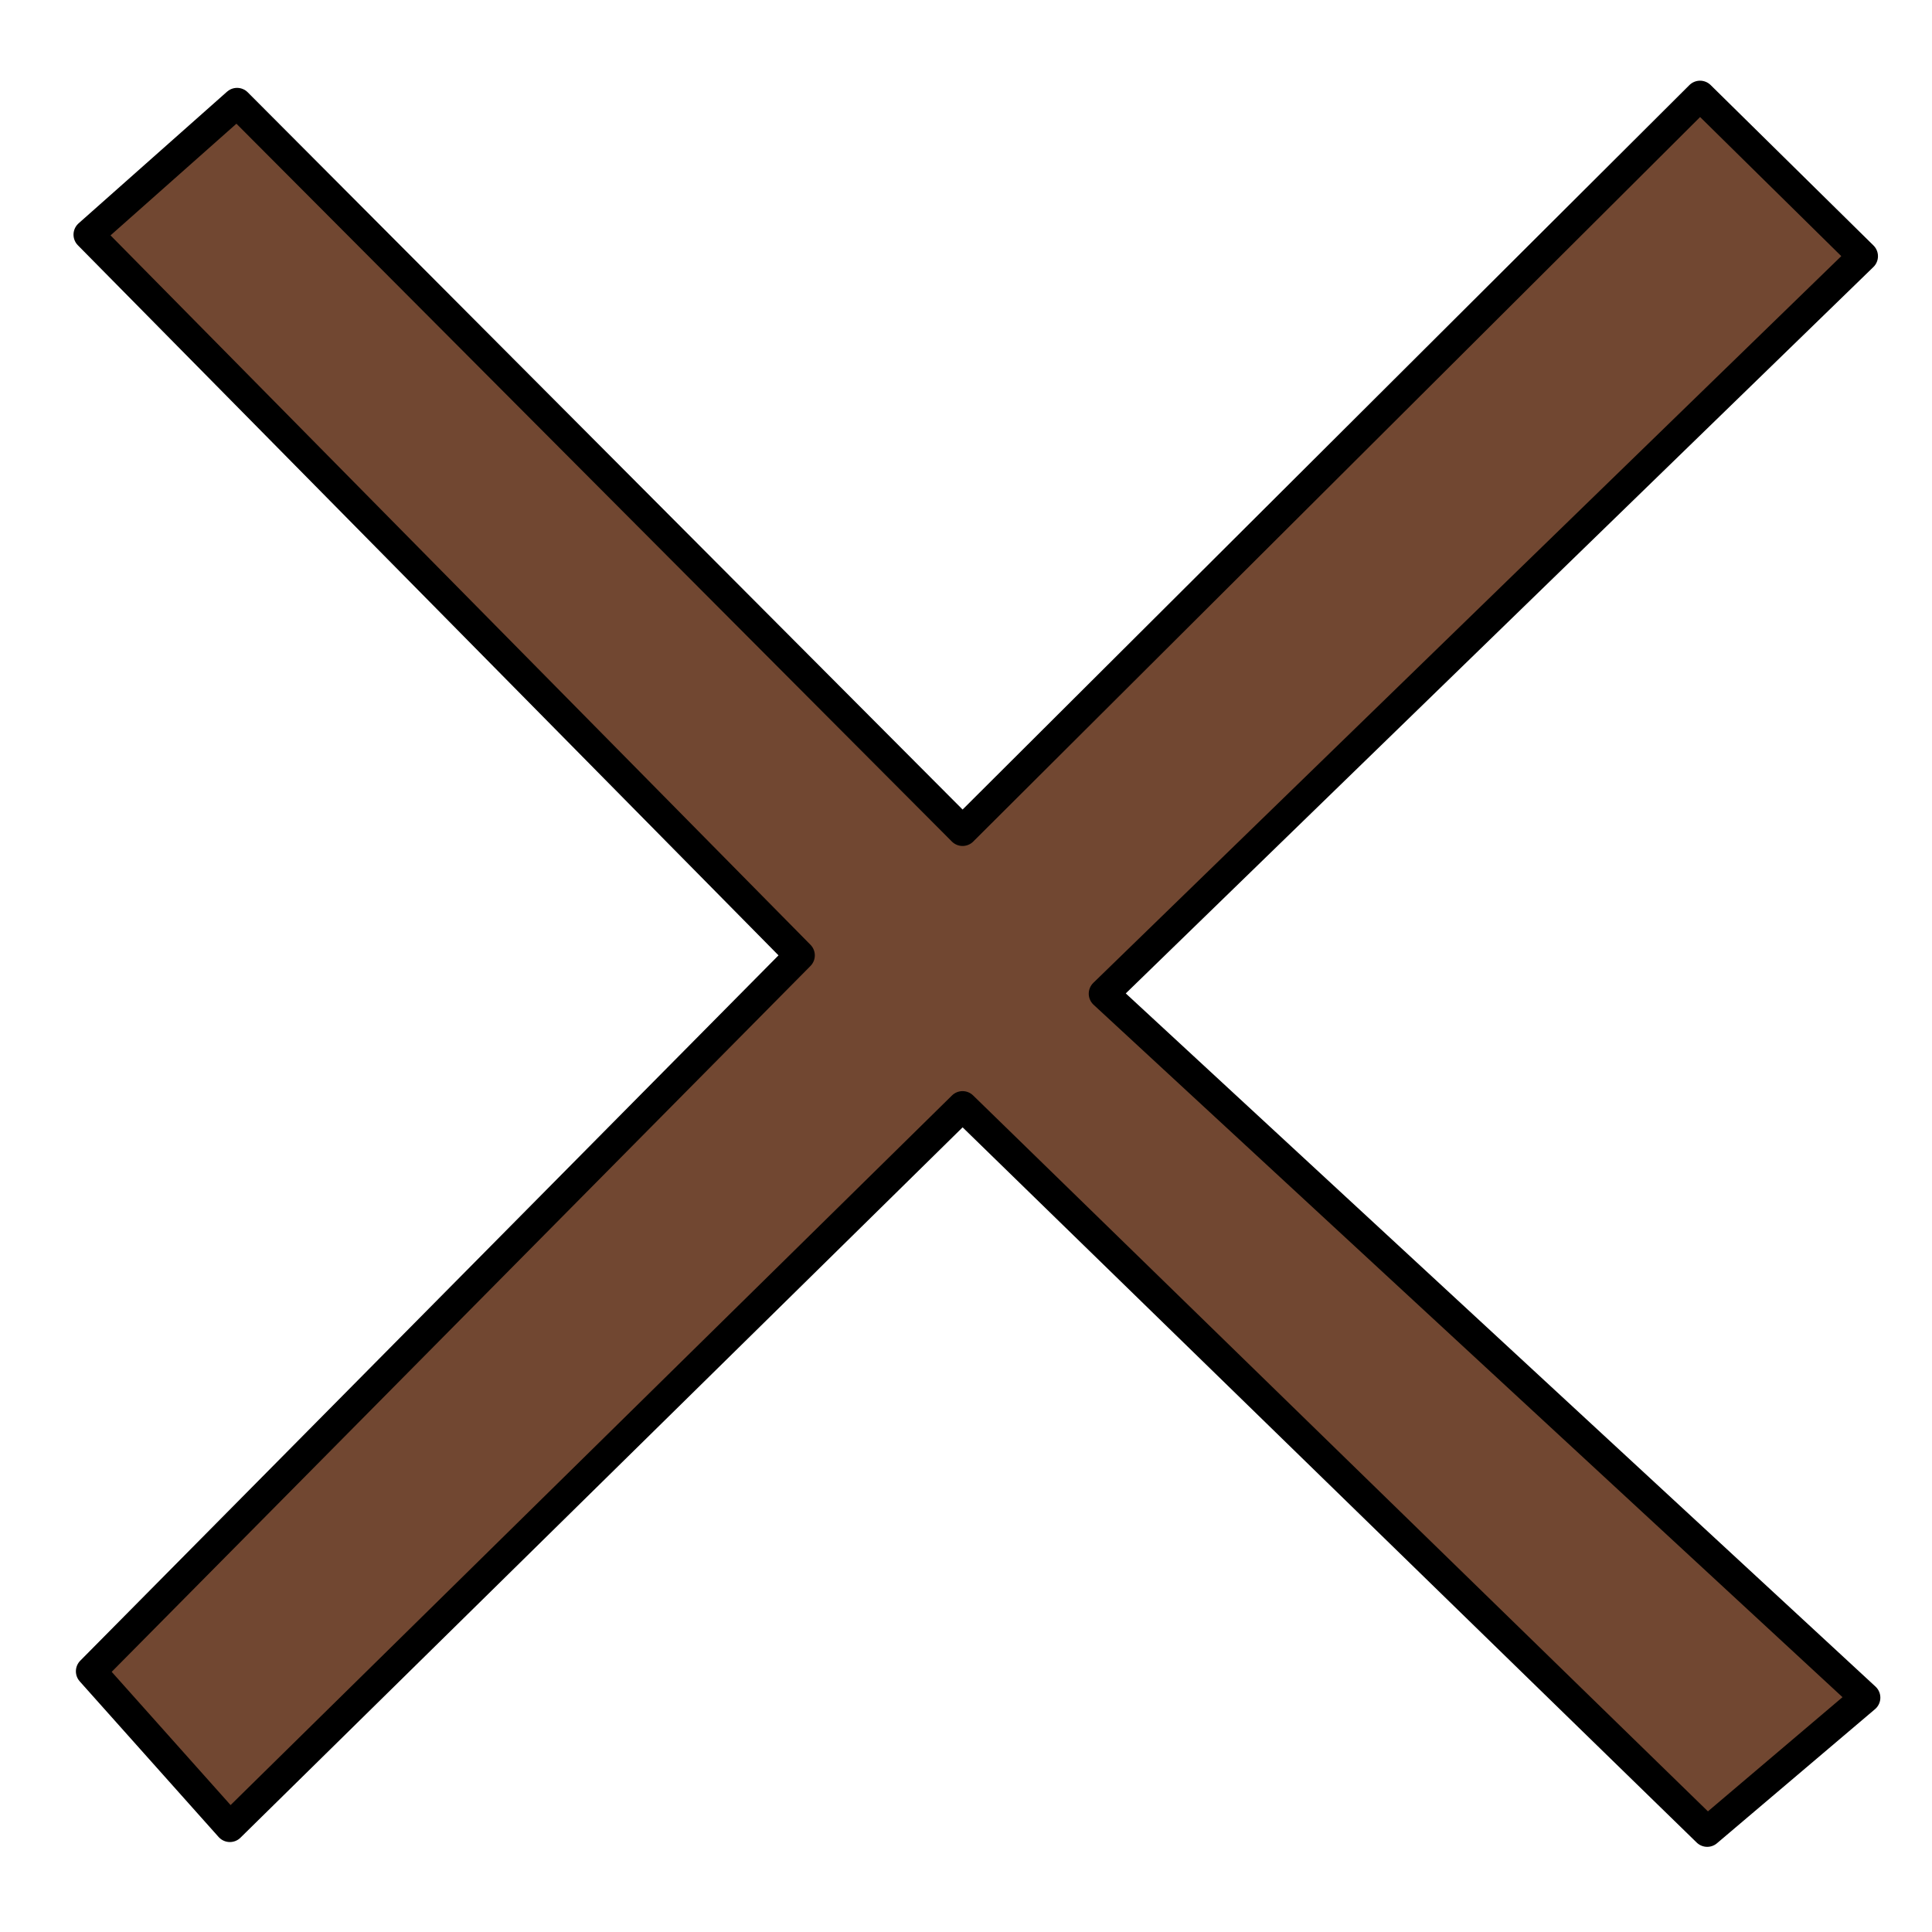 <?xml version="1.0" encoding="UTF-8" standalone="no"?>
<svg
   width="64"
   height="64"
   viewBox="0 0 64 64"
   version="1.1"
   xml:space="preserve"
   style="clip-rule:evenodd;fill-rule:evenodd;stroke-linecap:round;stroke-linejoin:round;stroke-miterlimit:1.5"
   id="svg39"
   sodipodi:docname="Cross.svg"
   inkscape:version="1.2.2 (732a01da63, 2022-12-09)"
   xmlns:inkscape="http://www.inkscape.org/namespaces/inkscape"
   xmlns:sodipodi="http://sodipodi.sourceforge.net/DTD/sodipodi-0.dtd"
   xmlns="http://www.w3.org/2000/svg"
   xmlns:svg="http://www.w3.org/2000/svg"
   xmlns:rdf="http://www.w3.org/1999/02/22-rdf-syntax-ns#"
   xmlns:cc="http://creativecommons.org/ns#"
   xmlns:dc="http://purl.org/dc/elements/1.1/"><defs
   id="defs43" /><sodipodi:namedview
   pagecolor="#ffffff"
   bordercolor="#666666"
   borderopacity="1"
   objecttolerance="10"
   gridtolerance="10"
   guidetolerance="10"
   inkscape:pageopacity="0"
   inkscape:pageshadow="2"
   inkscape:window-width="2560"
   inkscape:window-height="1361"
   id="namedview41"
   showgrid="false"
   inkscape:zoom="12.607369"
   inkscape:cx="29.506553"
   inkscape:cy="34.463971"
   inkscape:window-x="2391"
   inkscape:window-y="-9"
   inkscape:window-maximized="1"
   inkscape:current-layer="svg39"
   inkscape:document-rotation="0"
   inkscape:showpageshadow="0"
   inkscape:pagecheckerboard="0"
   inkscape:deskcolor="#d1d1d1" />
    
<path
   style="fill:#714731;stroke:#000000"
   d="M 7.853,3.411 31.886,27.524 56.316,3.173 61.71,8.487 36.566,32.917 61.789,56.237 56.554,60.679 31.886,36.645 7.615,60.52 3.014,55.364 26.492,31.648 2.935,7.773 Z"
   id="path369"
   sodipodi:nodetypes="ccccccccccccc" /></svg>
